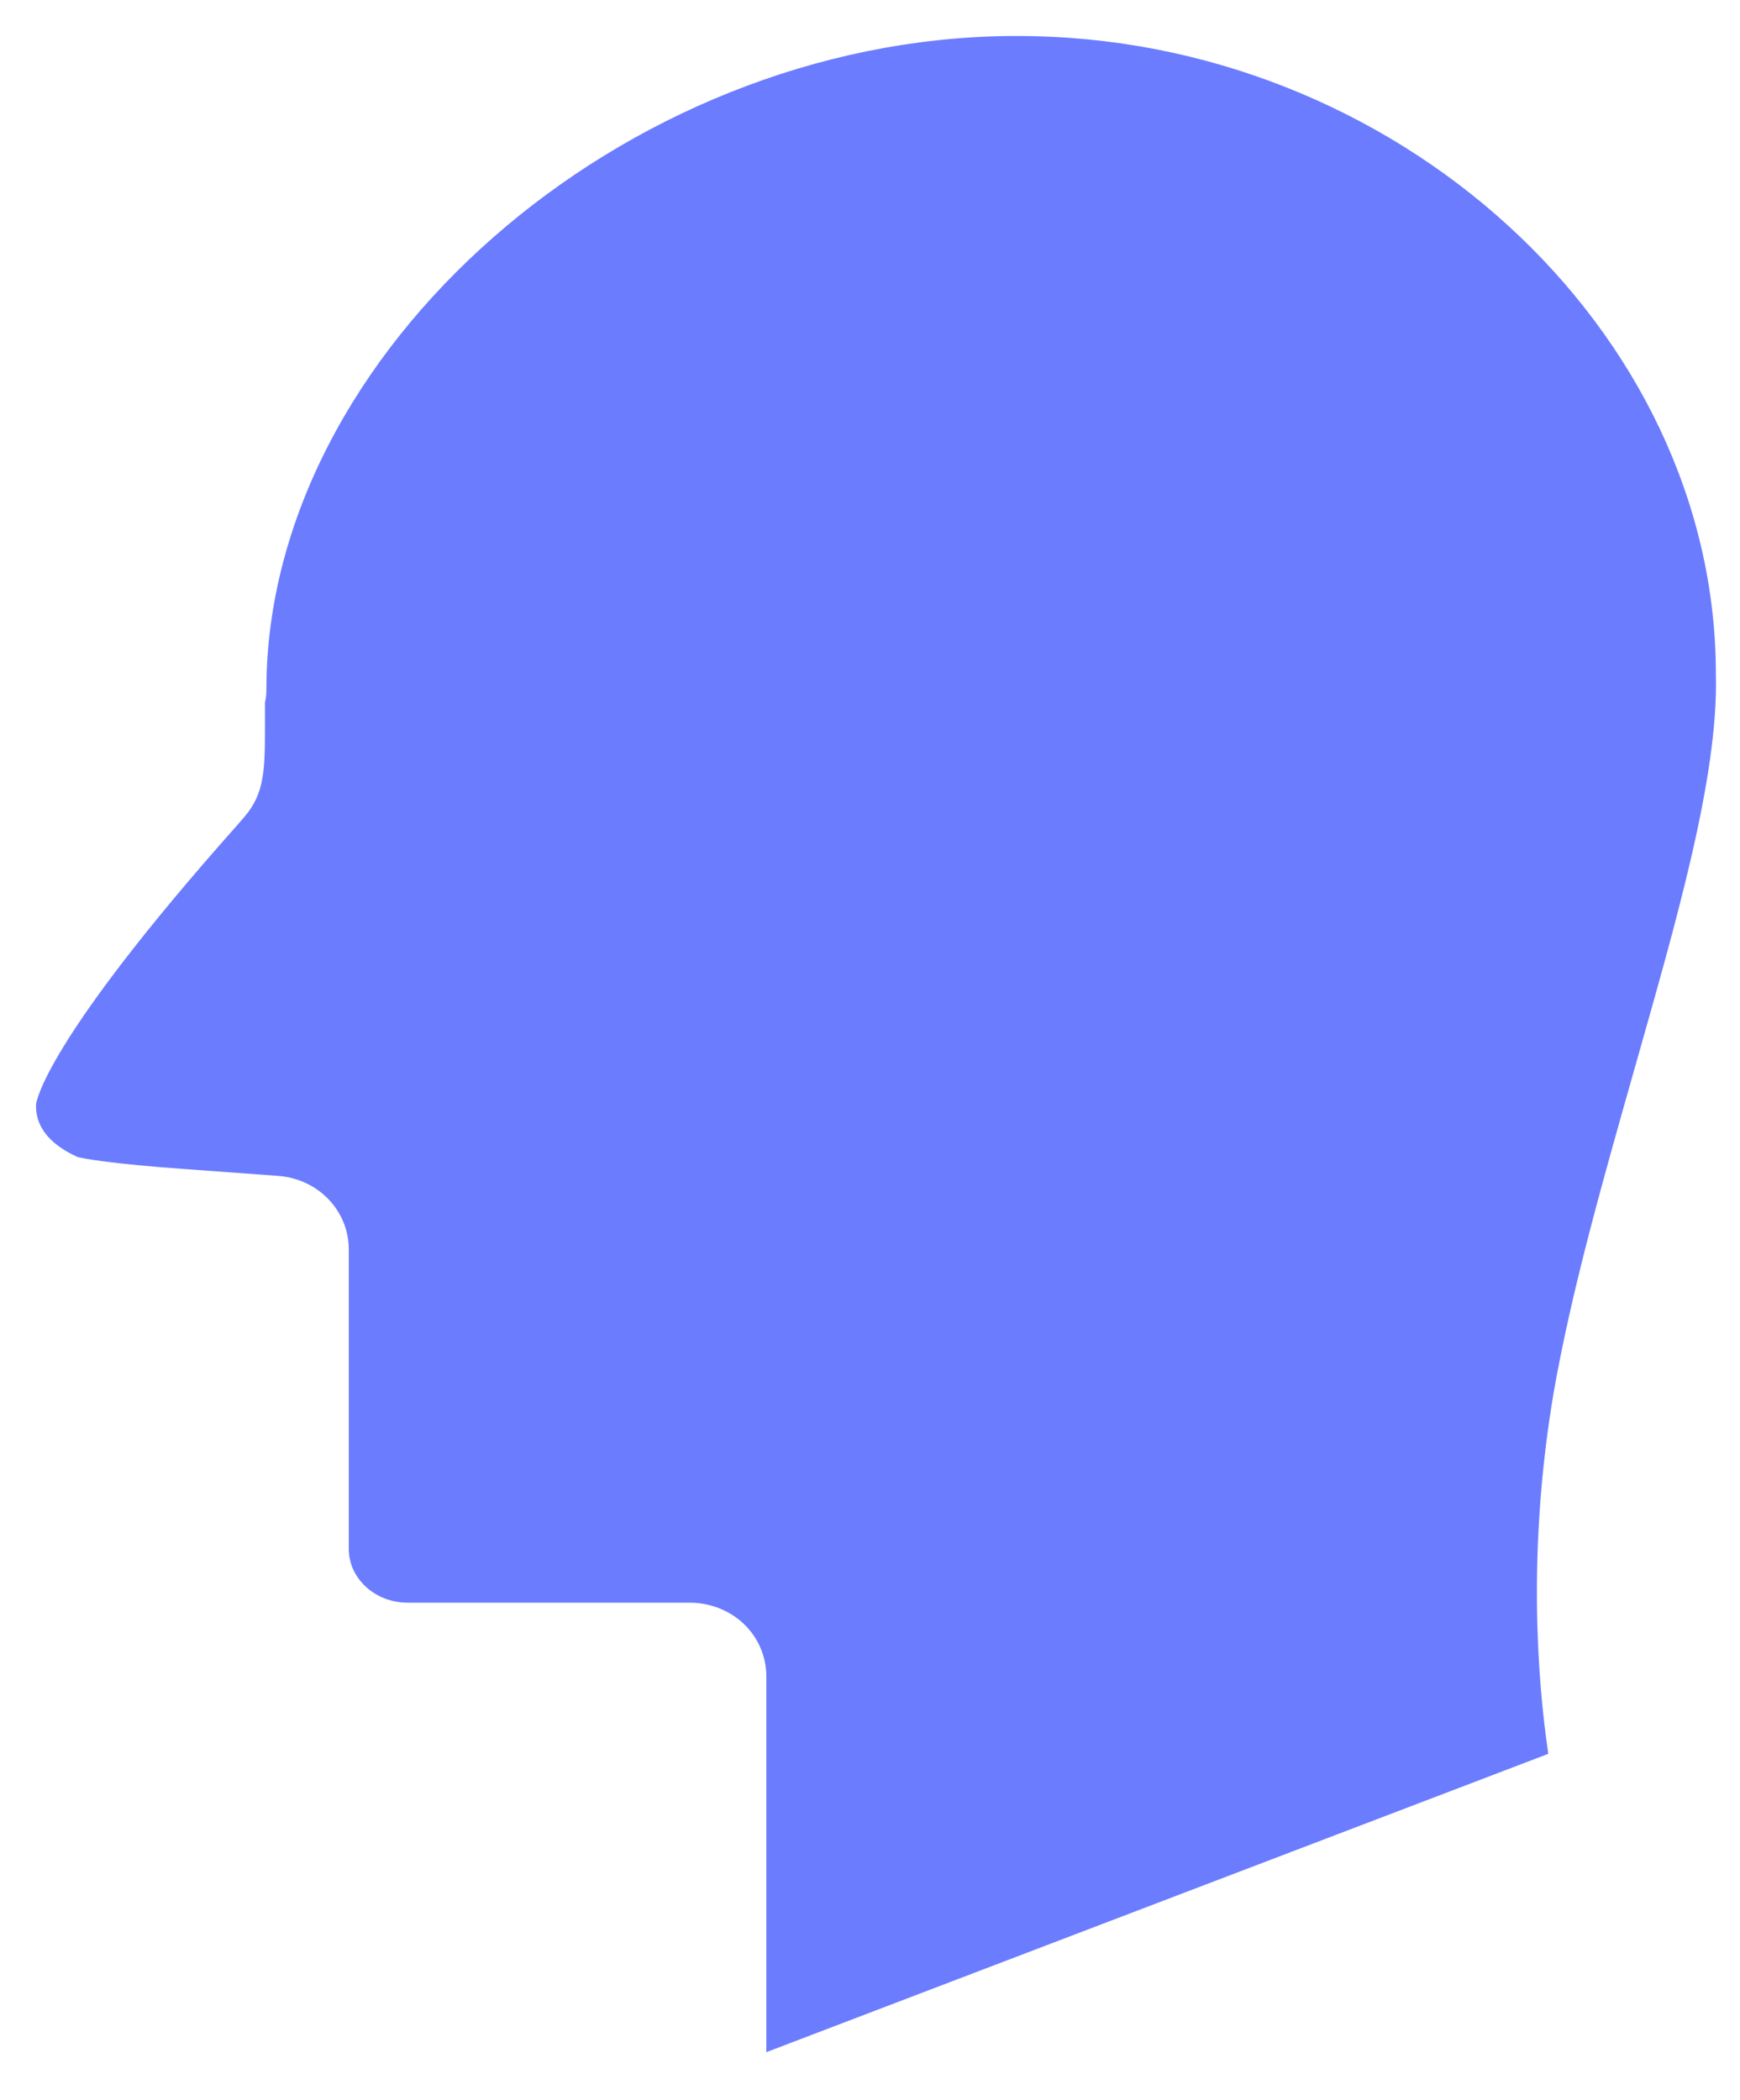 <svg width="29" height="35" viewBox="0 0 29 35" fill="none" xmlns="http://www.w3.org/2000/svg">
<path d="M27.248 17.79C26.736 19.596 26.2 21.469 25.898 23.186C25.456 25.772 25.619 27.979 25.805 29.228L12.772 34.2V27.935C12.772 27.6 12.632 27.288 12.399 27.065C12.166 26.842 11.841 26.709 11.492 26.709H6.79C6.255 26.709 5.813 26.307 5.813 25.817V20.822C5.813 20.176 5.301 19.641 4.626 19.596L3.113 19.485C1.833 19.395 1.391 19.306 1.298 19.284C0.6 18.972 0.6 18.548 0.6 18.414C0.6 18.37 0.739 17.366 3.951 13.755L4.067 13.621C4.416 13.22 4.416 12.818 4.416 12.06V11.703C4.44 11.614 4.44 11.547 4.44 11.458C4.463 5.862 10.374 0.667 16.821 0.6H16.961C23.245 0.6 28.598 5.483 28.598 11.235C28.644 12.952 27.922 15.405 27.248 17.79Z" fill="#6B7CFF"/>
</svg>
